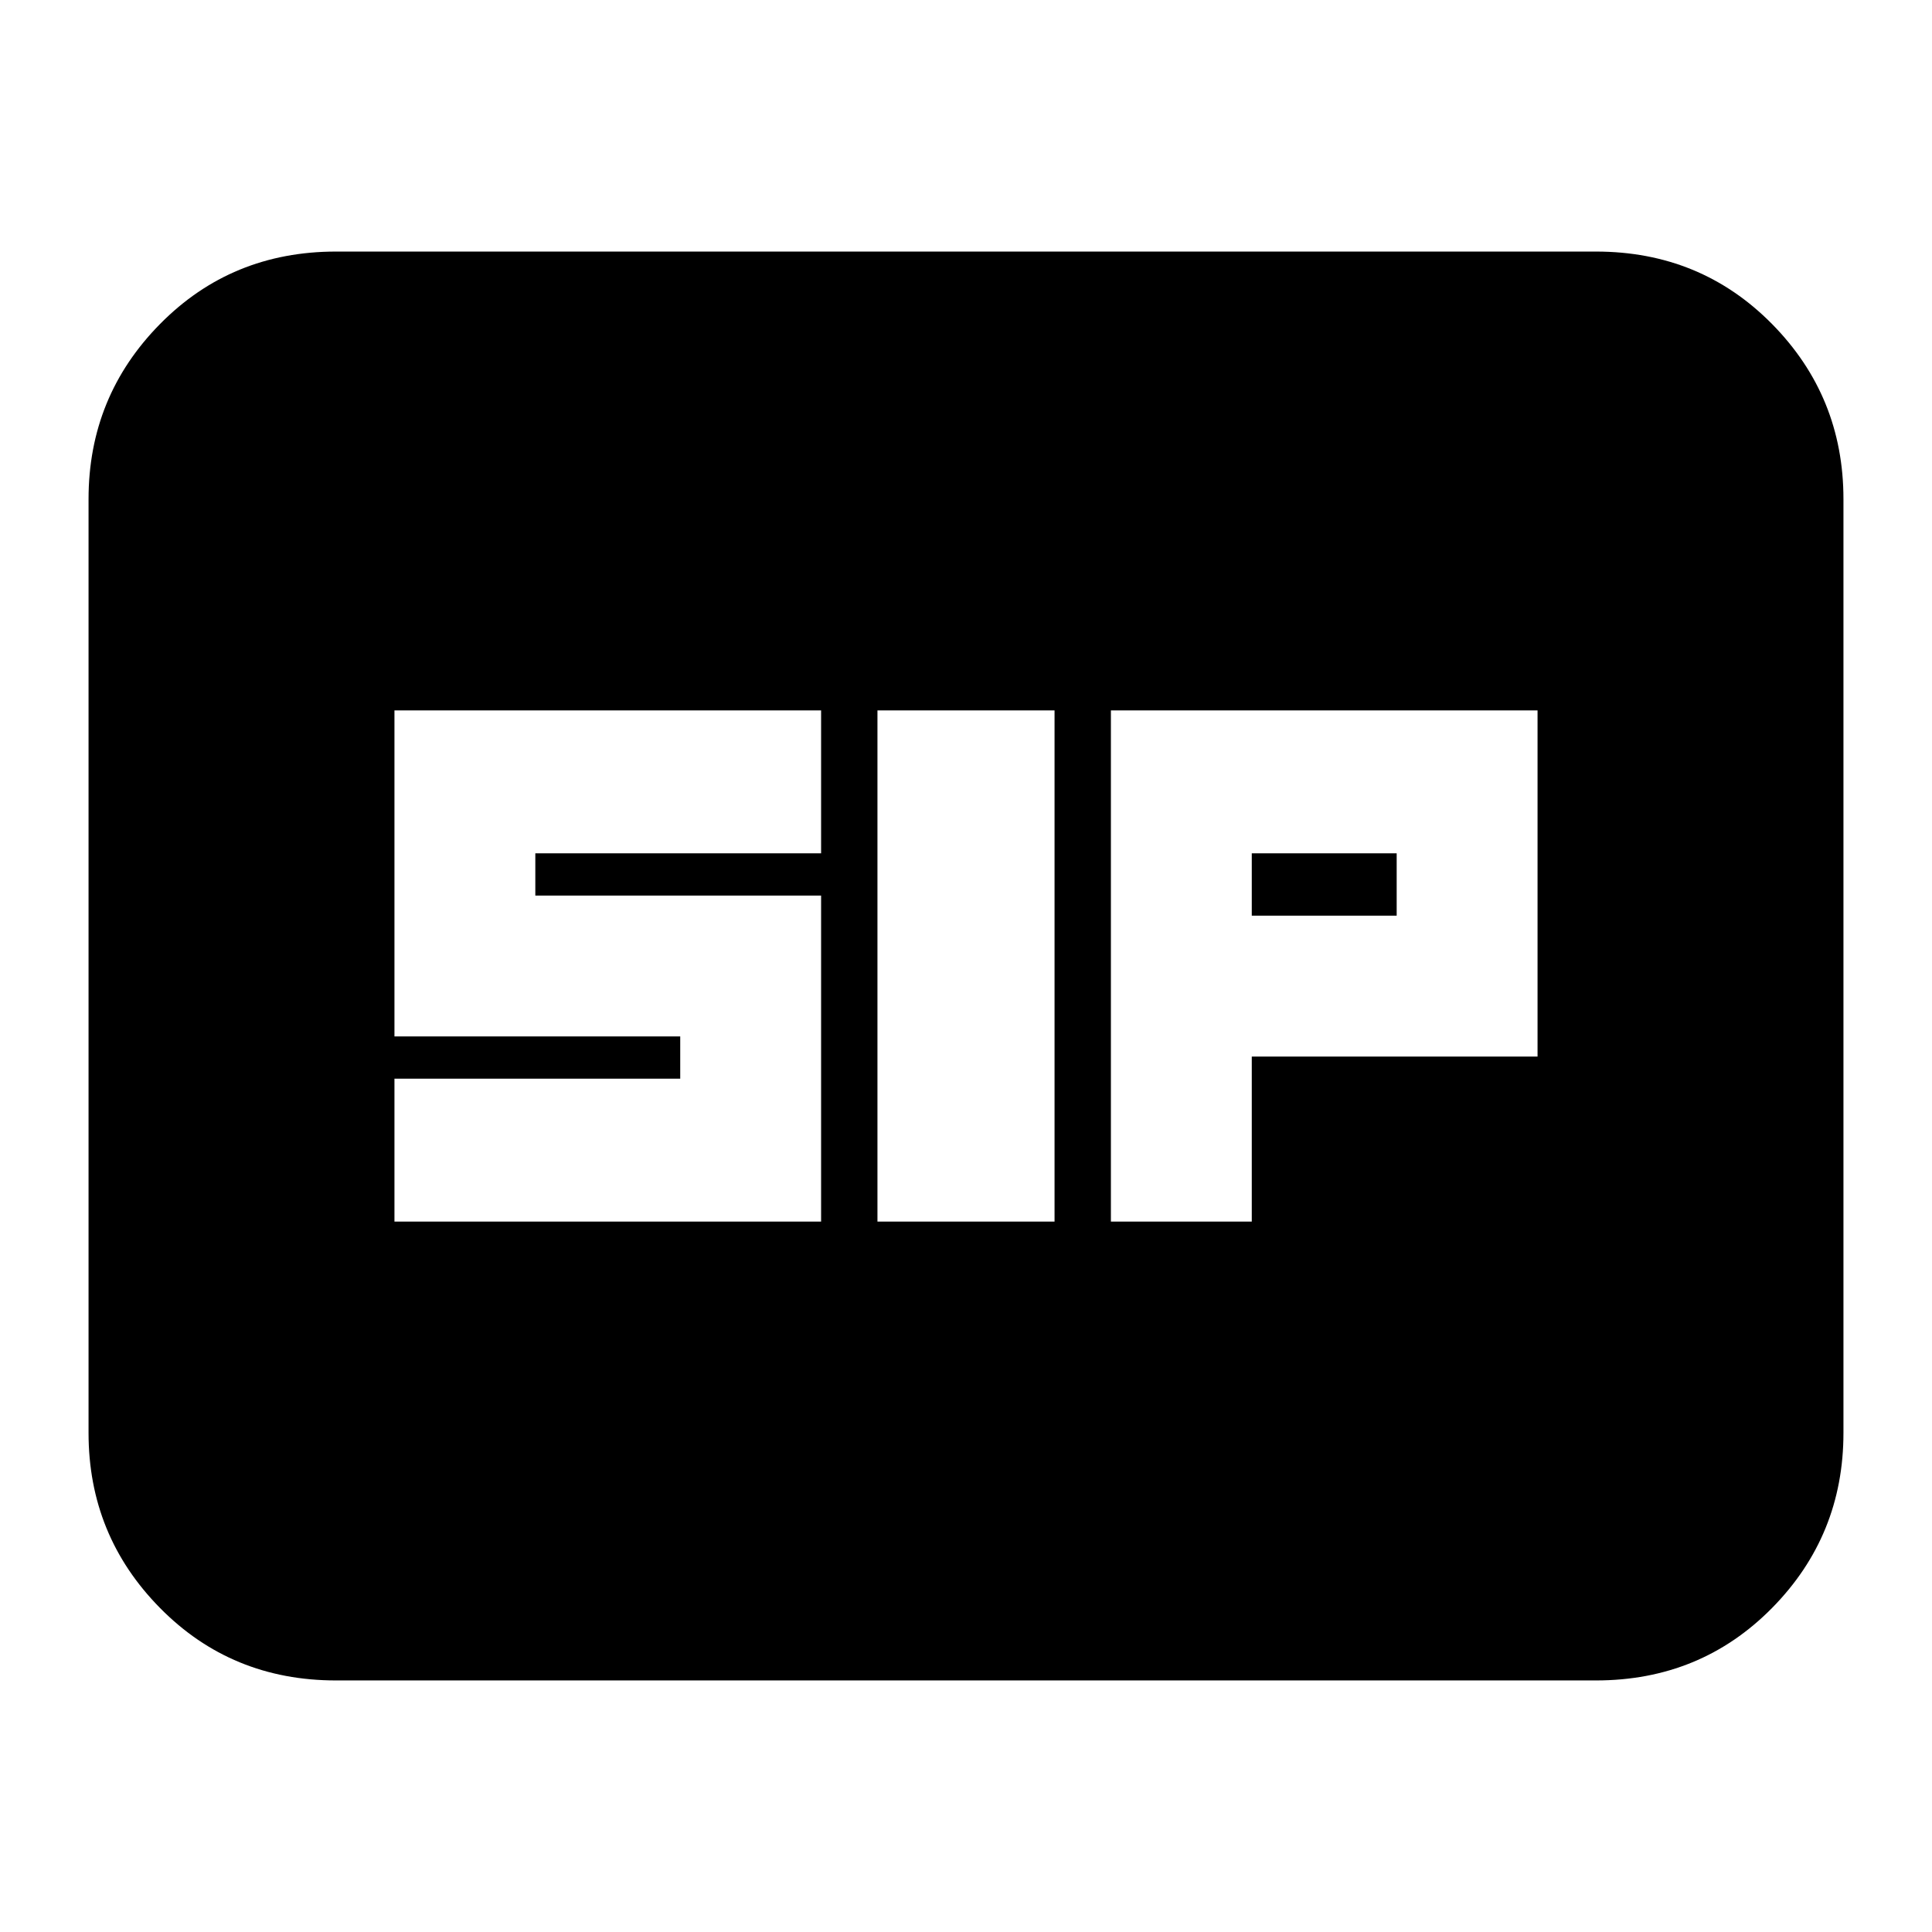 <svg xmlns="http://www.w3.org/2000/svg" height="24" width="24"><path d="M10.9 15.175H13.1V8.825H10.9ZM13.8 15.175H15.55V13.125H19.1V8.825H13.8ZM15.55 11.375V10.6H17.35V11.375ZM4.9 15.175H10.2V11.125H6.65V10.6H10.2V8.825H4.9V12.875H8.45V13.4H4.9ZM4.175 20.875Q2.875 20.875 1.988 19.975Q1.1 19.075 1.1 17.8V6.2Q1.1 4.925 1.988 4.025Q2.875 3.125 4.175 3.125H19.825Q21.125 3.125 22.013 4.025Q22.9 4.925 22.9 6.2V17.8Q22.9 19.075 22.013 19.975Q21.125 20.875 19.825 20.875Z"/></svg>
